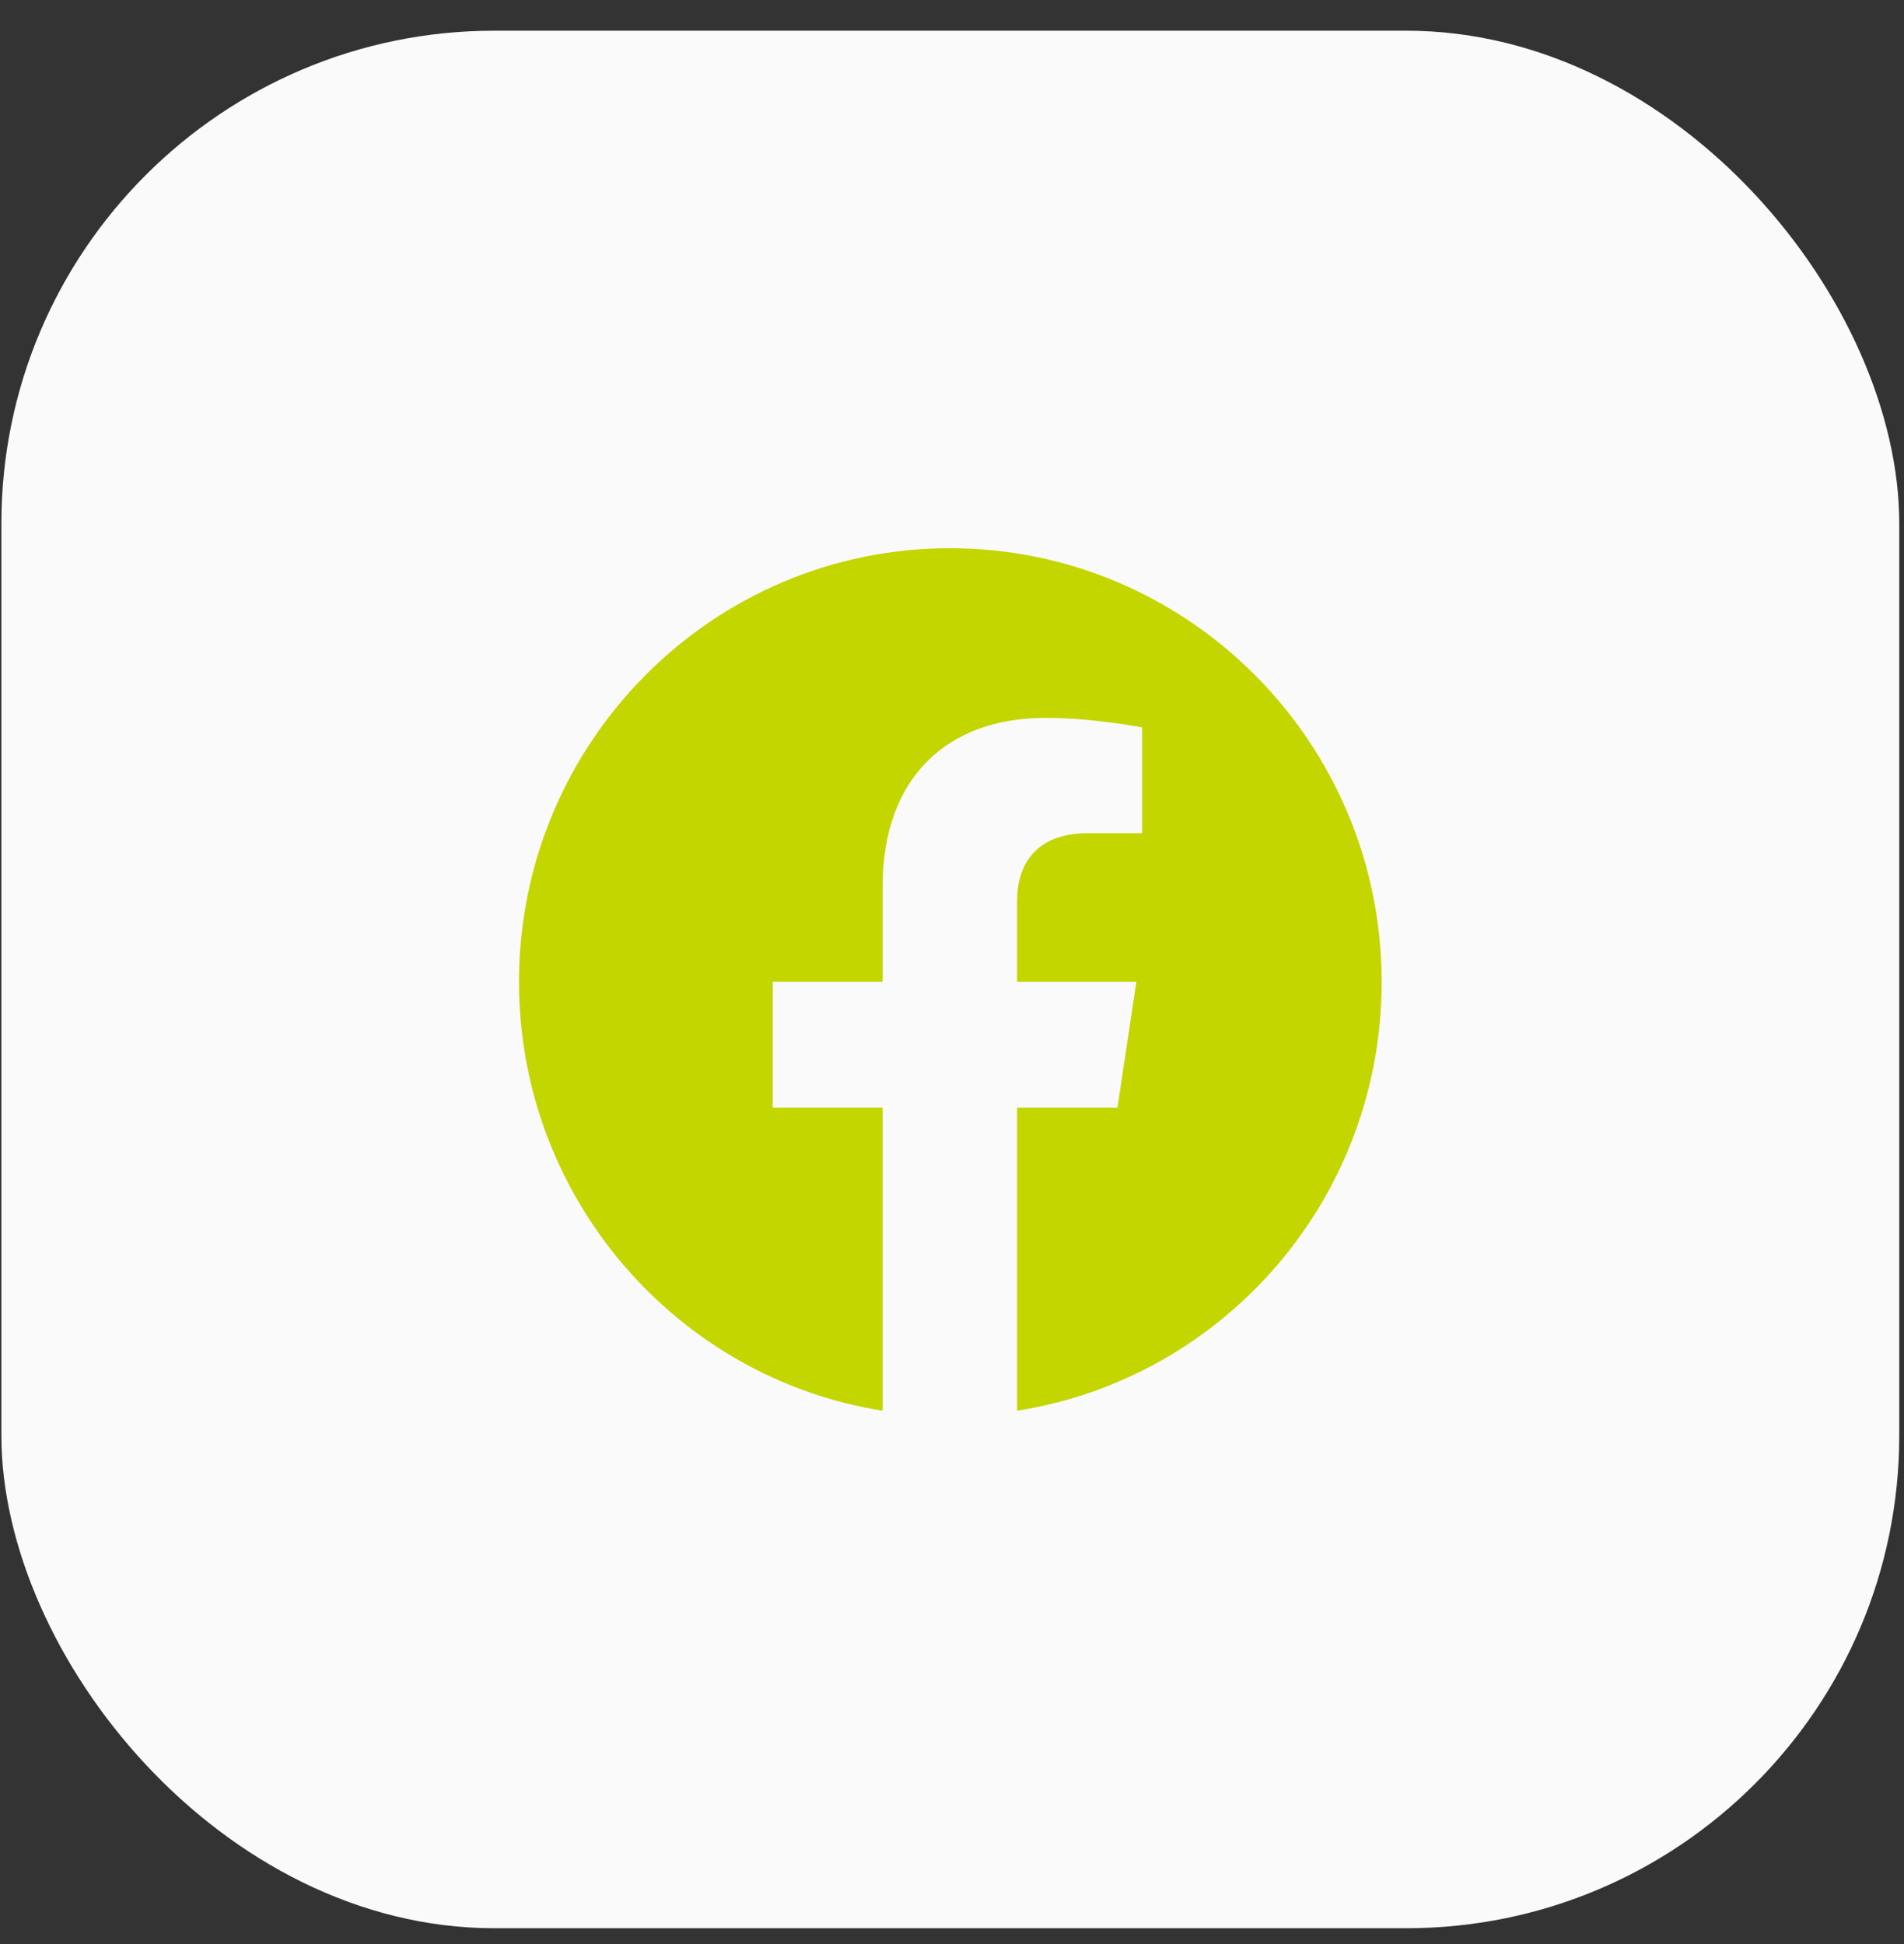 <svg width="47" height="48" viewBox="0 0 47 48" fill="none" xmlns="http://www.w3.org/2000/svg">
<rect x="0" y="0" width="47" height="48" fill="#333333" stroke="none"/>
<rect x="0.034" y="0.758" width="46.849" height="46.849" rx="12.168" fill="#FAFAFA"/>
<g clip-path="url(#clip0_24_706)">
<rect x="14.636" y="15.969" width="17.644" height="18.861" rx="8.518" fill="#FAFAFA"/>
<path d="M34.106 24.242C34.106 18.336 29.337 13.535 23.447 13.535C17.579 13.535 12.811 18.336 12.811 24.242C12.811 29.583 16.714 34.03 21.787 34.83V27.348H19.075V24.242H21.787V21.889C21.787 19.206 23.376 17.724 25.807 17.724C26.976 17.724 28.192 17.959 28.192 17.959V20.571H26.859C25.527 20.571 25.106 21.395 25.106 22.242V24.242H28.051L27.584 27.348H25.106V34.83C30.202 34.03 34.106 29.607 34.106 24.242Z" fill="#C4D600"/>
</g>
<defs>
<clipPath id="clip0_24_706">
<rect width="21.295" height="21.295" fill="white" transform="translate(12.811 13.535)"/>
</clipPath>
</defs>
</svg>
